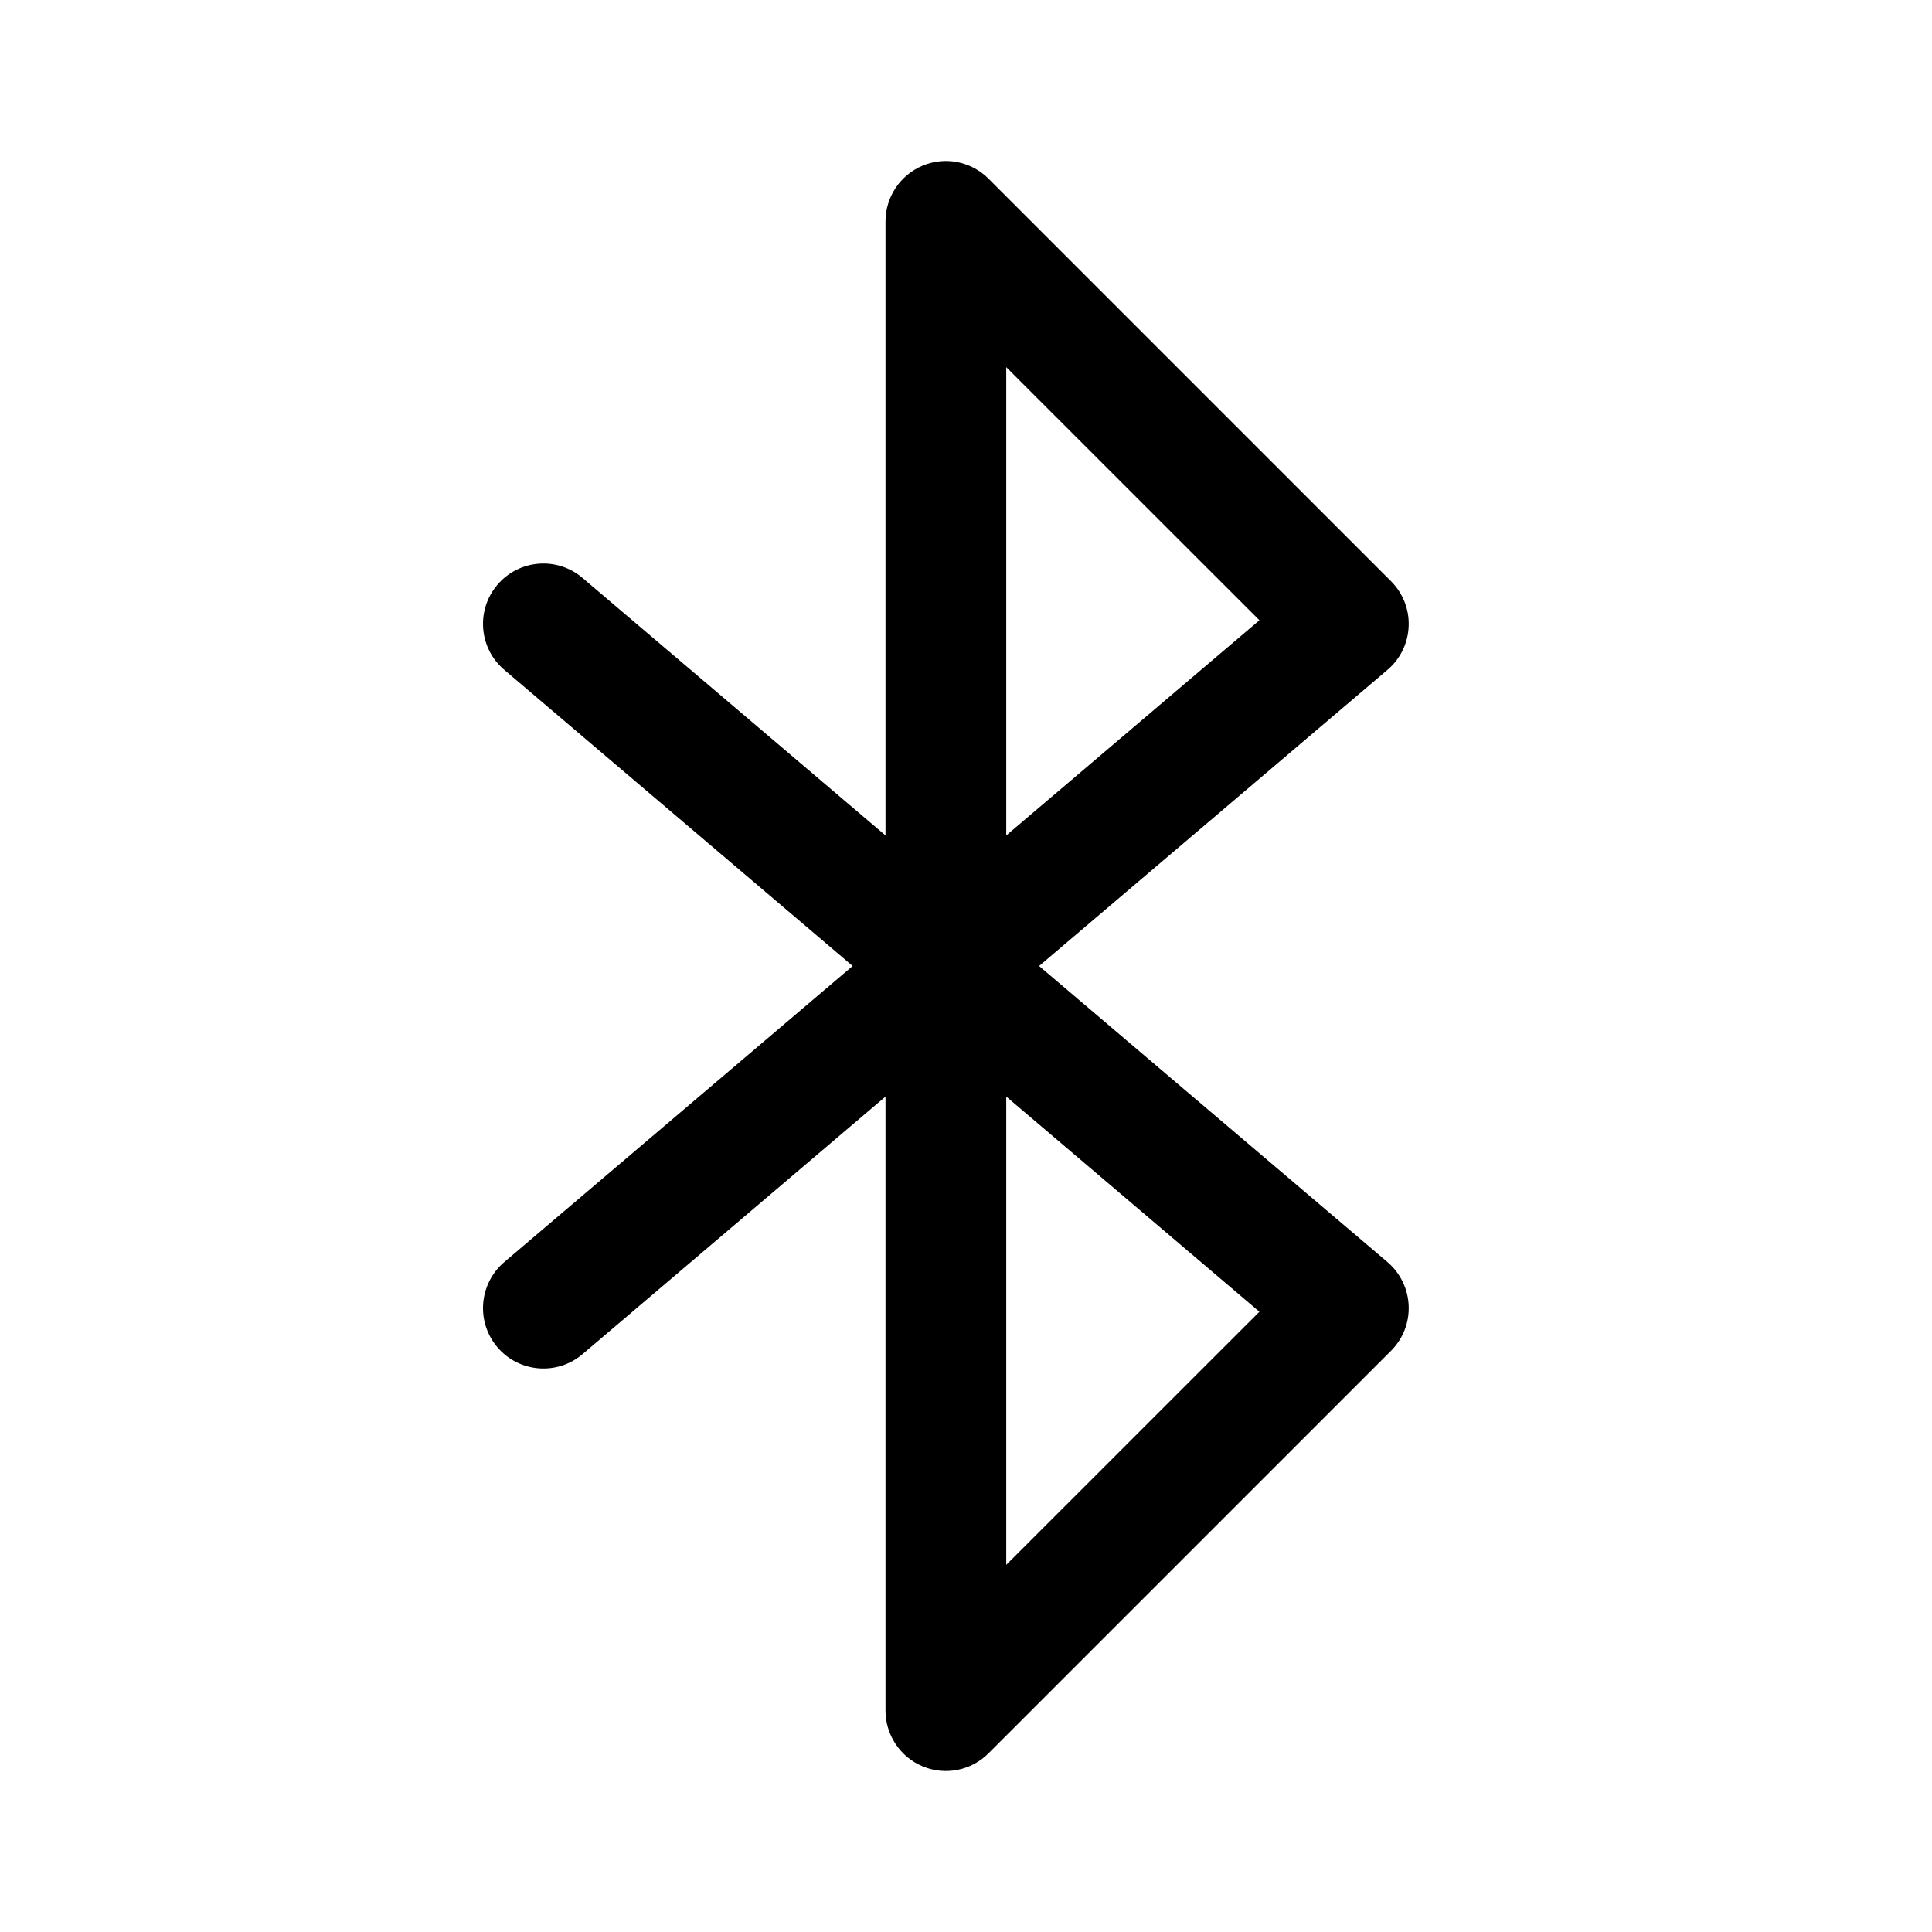<svg  viewBox="0 0 24 24" fill="none" xmlns="http://www.w3.org/2000/svg">
<path d="M11.463 2.057C11.743 1.941 12.066 2.005 12.28 2.22L17.28 7.22C17.428 7.368 17.508 7.571 17.499 7.78C17.491 7.99 17.395 8.186 17.236 8.321L12.908 12L17.236 15.678C17.395 15.814 17.491 16.01 17.499 16.22C17.508 16.429 17.428 16.632 17.28 16.78L12.28 21.78C12.066 21.995 11.743 22.059 11.463 21.943C11.183 21.827 11 21.553 11 21.25V13.622L7.236 16.822C6.92 17.09 6.447 17.051 6.179 16.736C5.91 16.42 5.949 15.947 6.264 15.678L10.592 12L6.264 8.321C5.949 8.053 5.91 7.58 6.179 7.264C6.447 6.949 6.92 6.91 7.236 7.179L11 10.378V2.75C11 2.447 11.183 2.173 11.463 2.057ZM12.5 13.622V19.439L15.645 16.295L12.5 13.622ZM12.5 10.378L15.645 7.705L12.5 4.561V10.378Z" fill="currentColor"/>
</svg>
